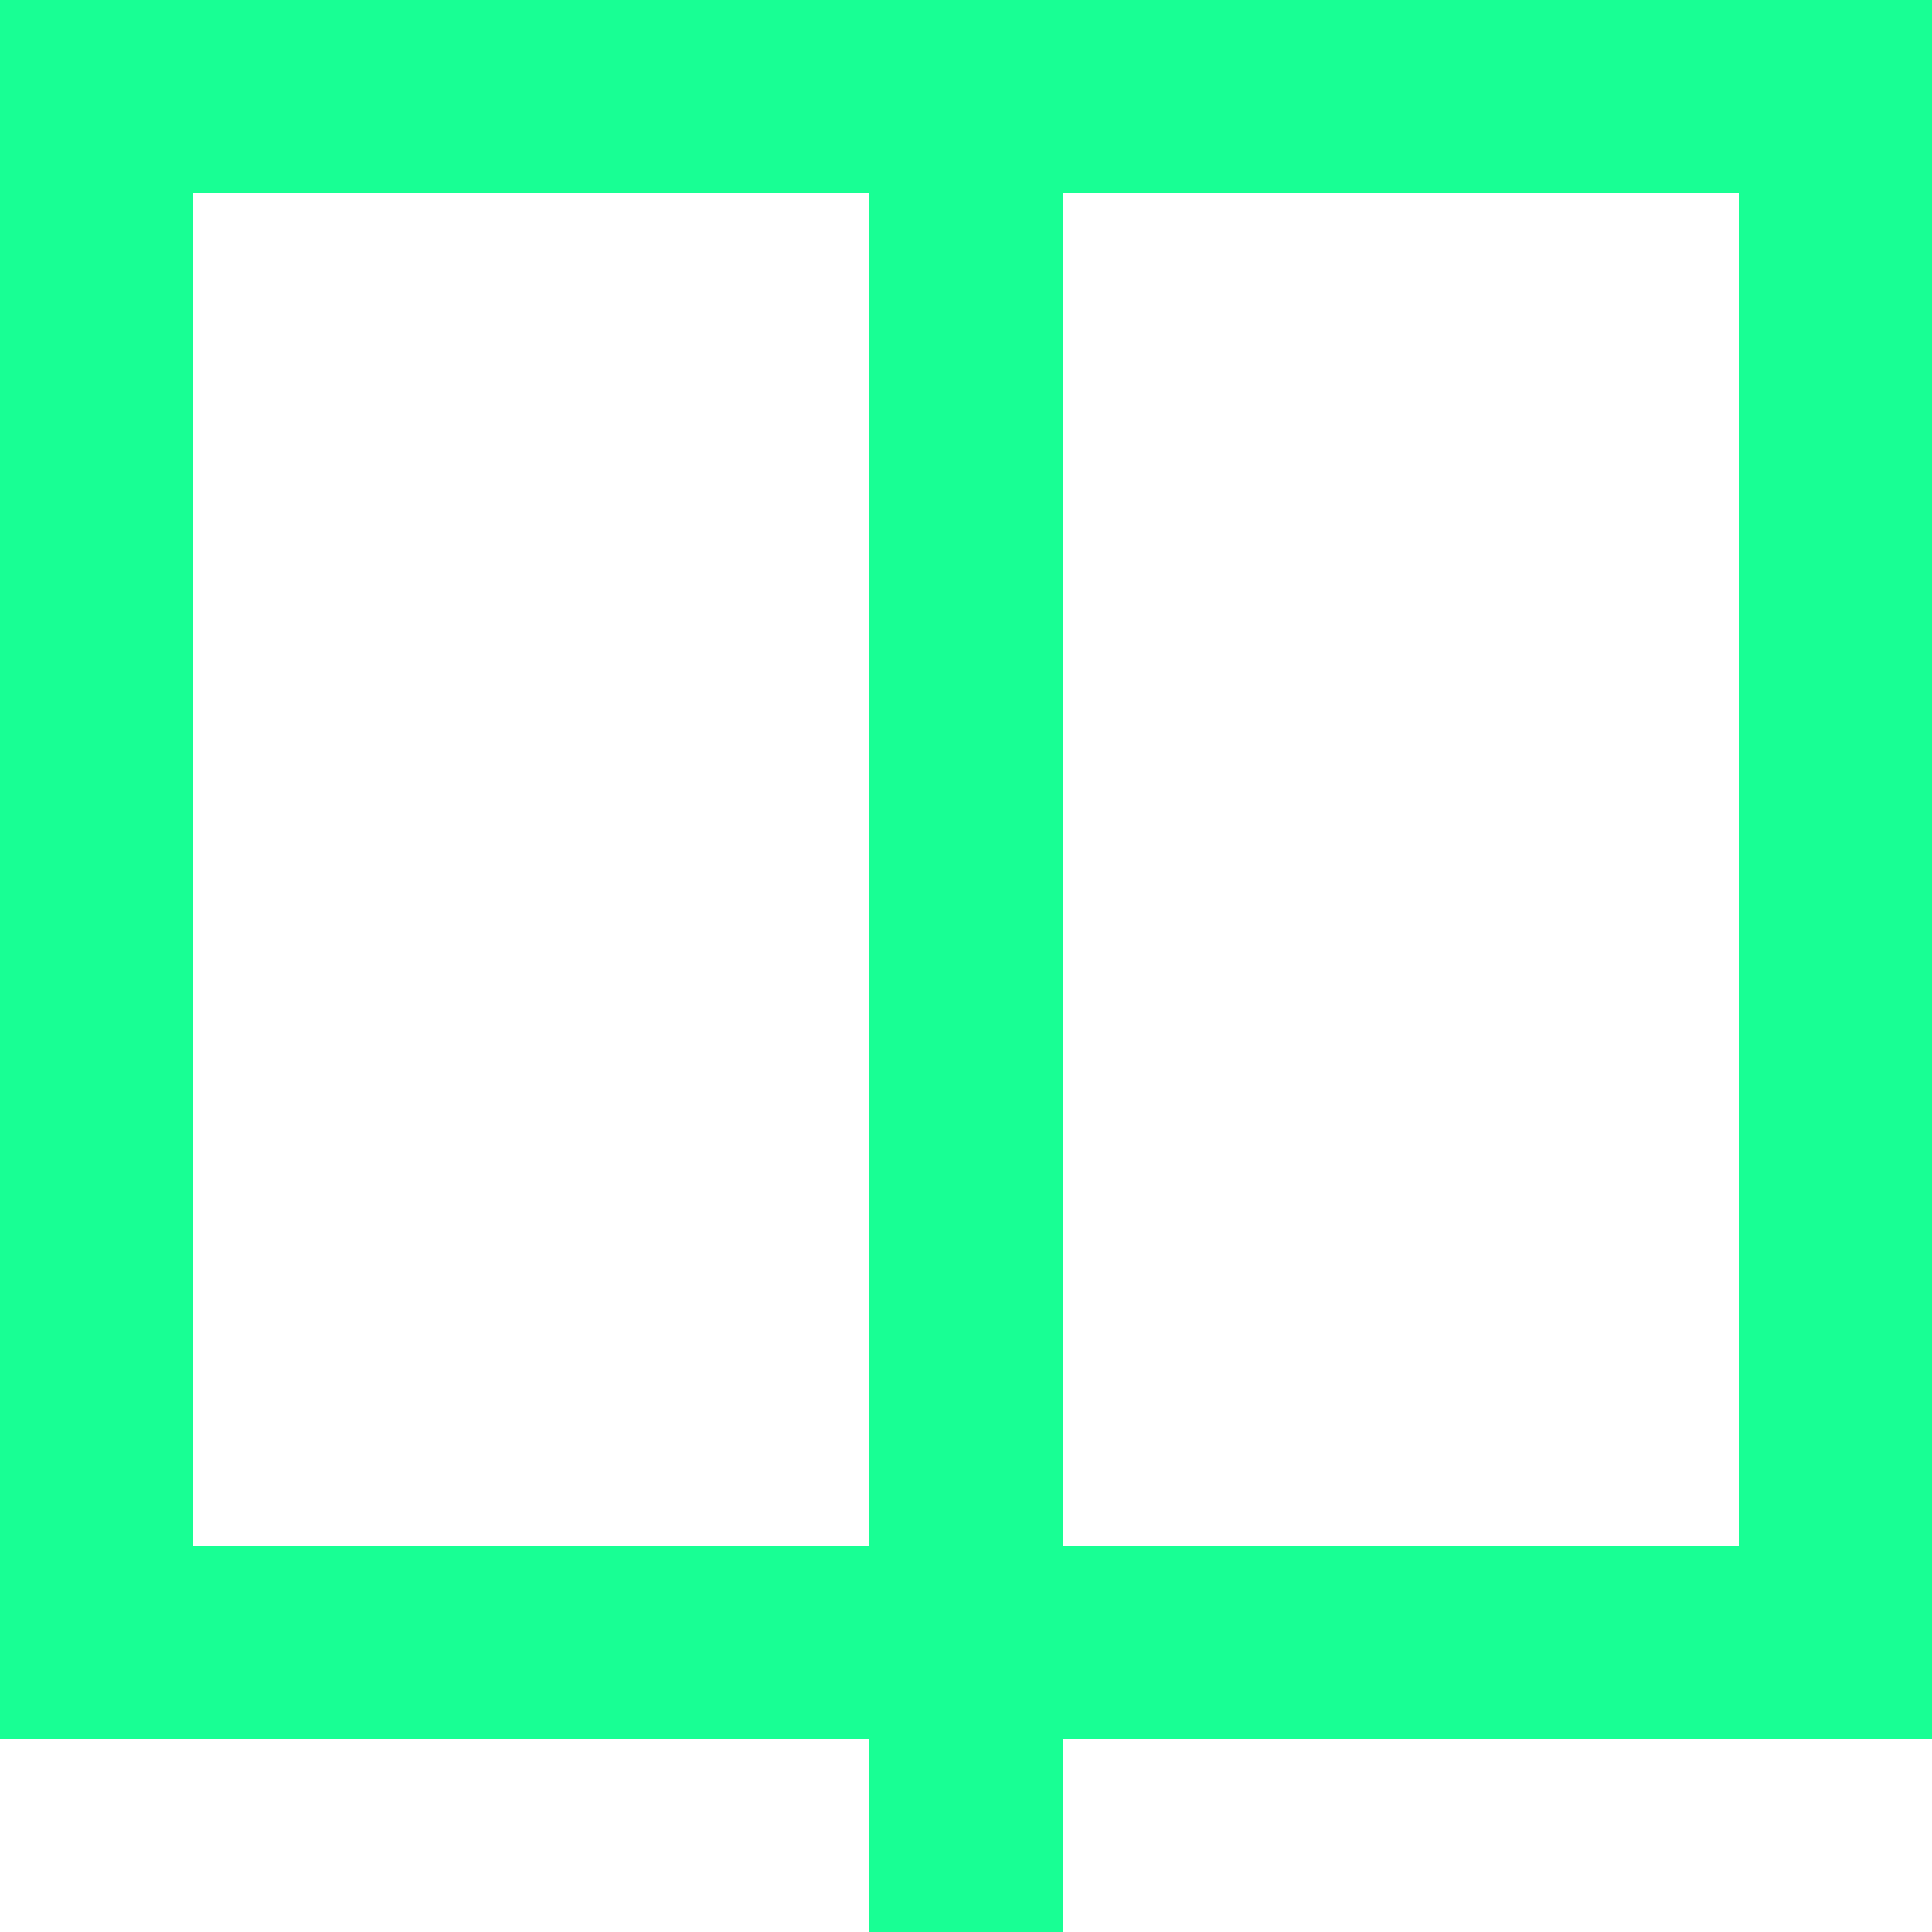 <?xml version="1.0" encoding="UTF-8" standalone="no"?>
<svg width="20px" height="20px" viewBox="0 0 20 20" version="1.1" xmlns="http://www.w3.org/2000/svg" xmlns:xlink="http://www.w3.org/1999/xlink">
    <!-- Generator: Sketch 3.8.1 (29687) - http://www.bohemiancoding.com/sketch -->
    <title>book [#1208]</title>
    <desc>Created with Sketch.</desc>
    <defs></defs>
    <g id="Page-1" stroke="none" stroke-width="1" fill="none" fill-rule="evenodd">
        <g id="Dribbble-Dark-Preview" transform="translate(-220, -2759)" fill="#18FF94">
            <g id="icons" transform="translate(56, 160)">
                <path d="M175,2615 L182,2615 L182,2601 L175,2601 L175,2615 Z M166,2615 L173,2615 L173,2601 L166,2601 L166,2615 Z M164,2599 L164,2617 L173,2617 L173,2619 L175,2619 L175,2617 L184,2617 L184,2599 L164,2599 Z" id="book-[#1208]"></path>
            </g>
        </g>
    </g>
</svg>